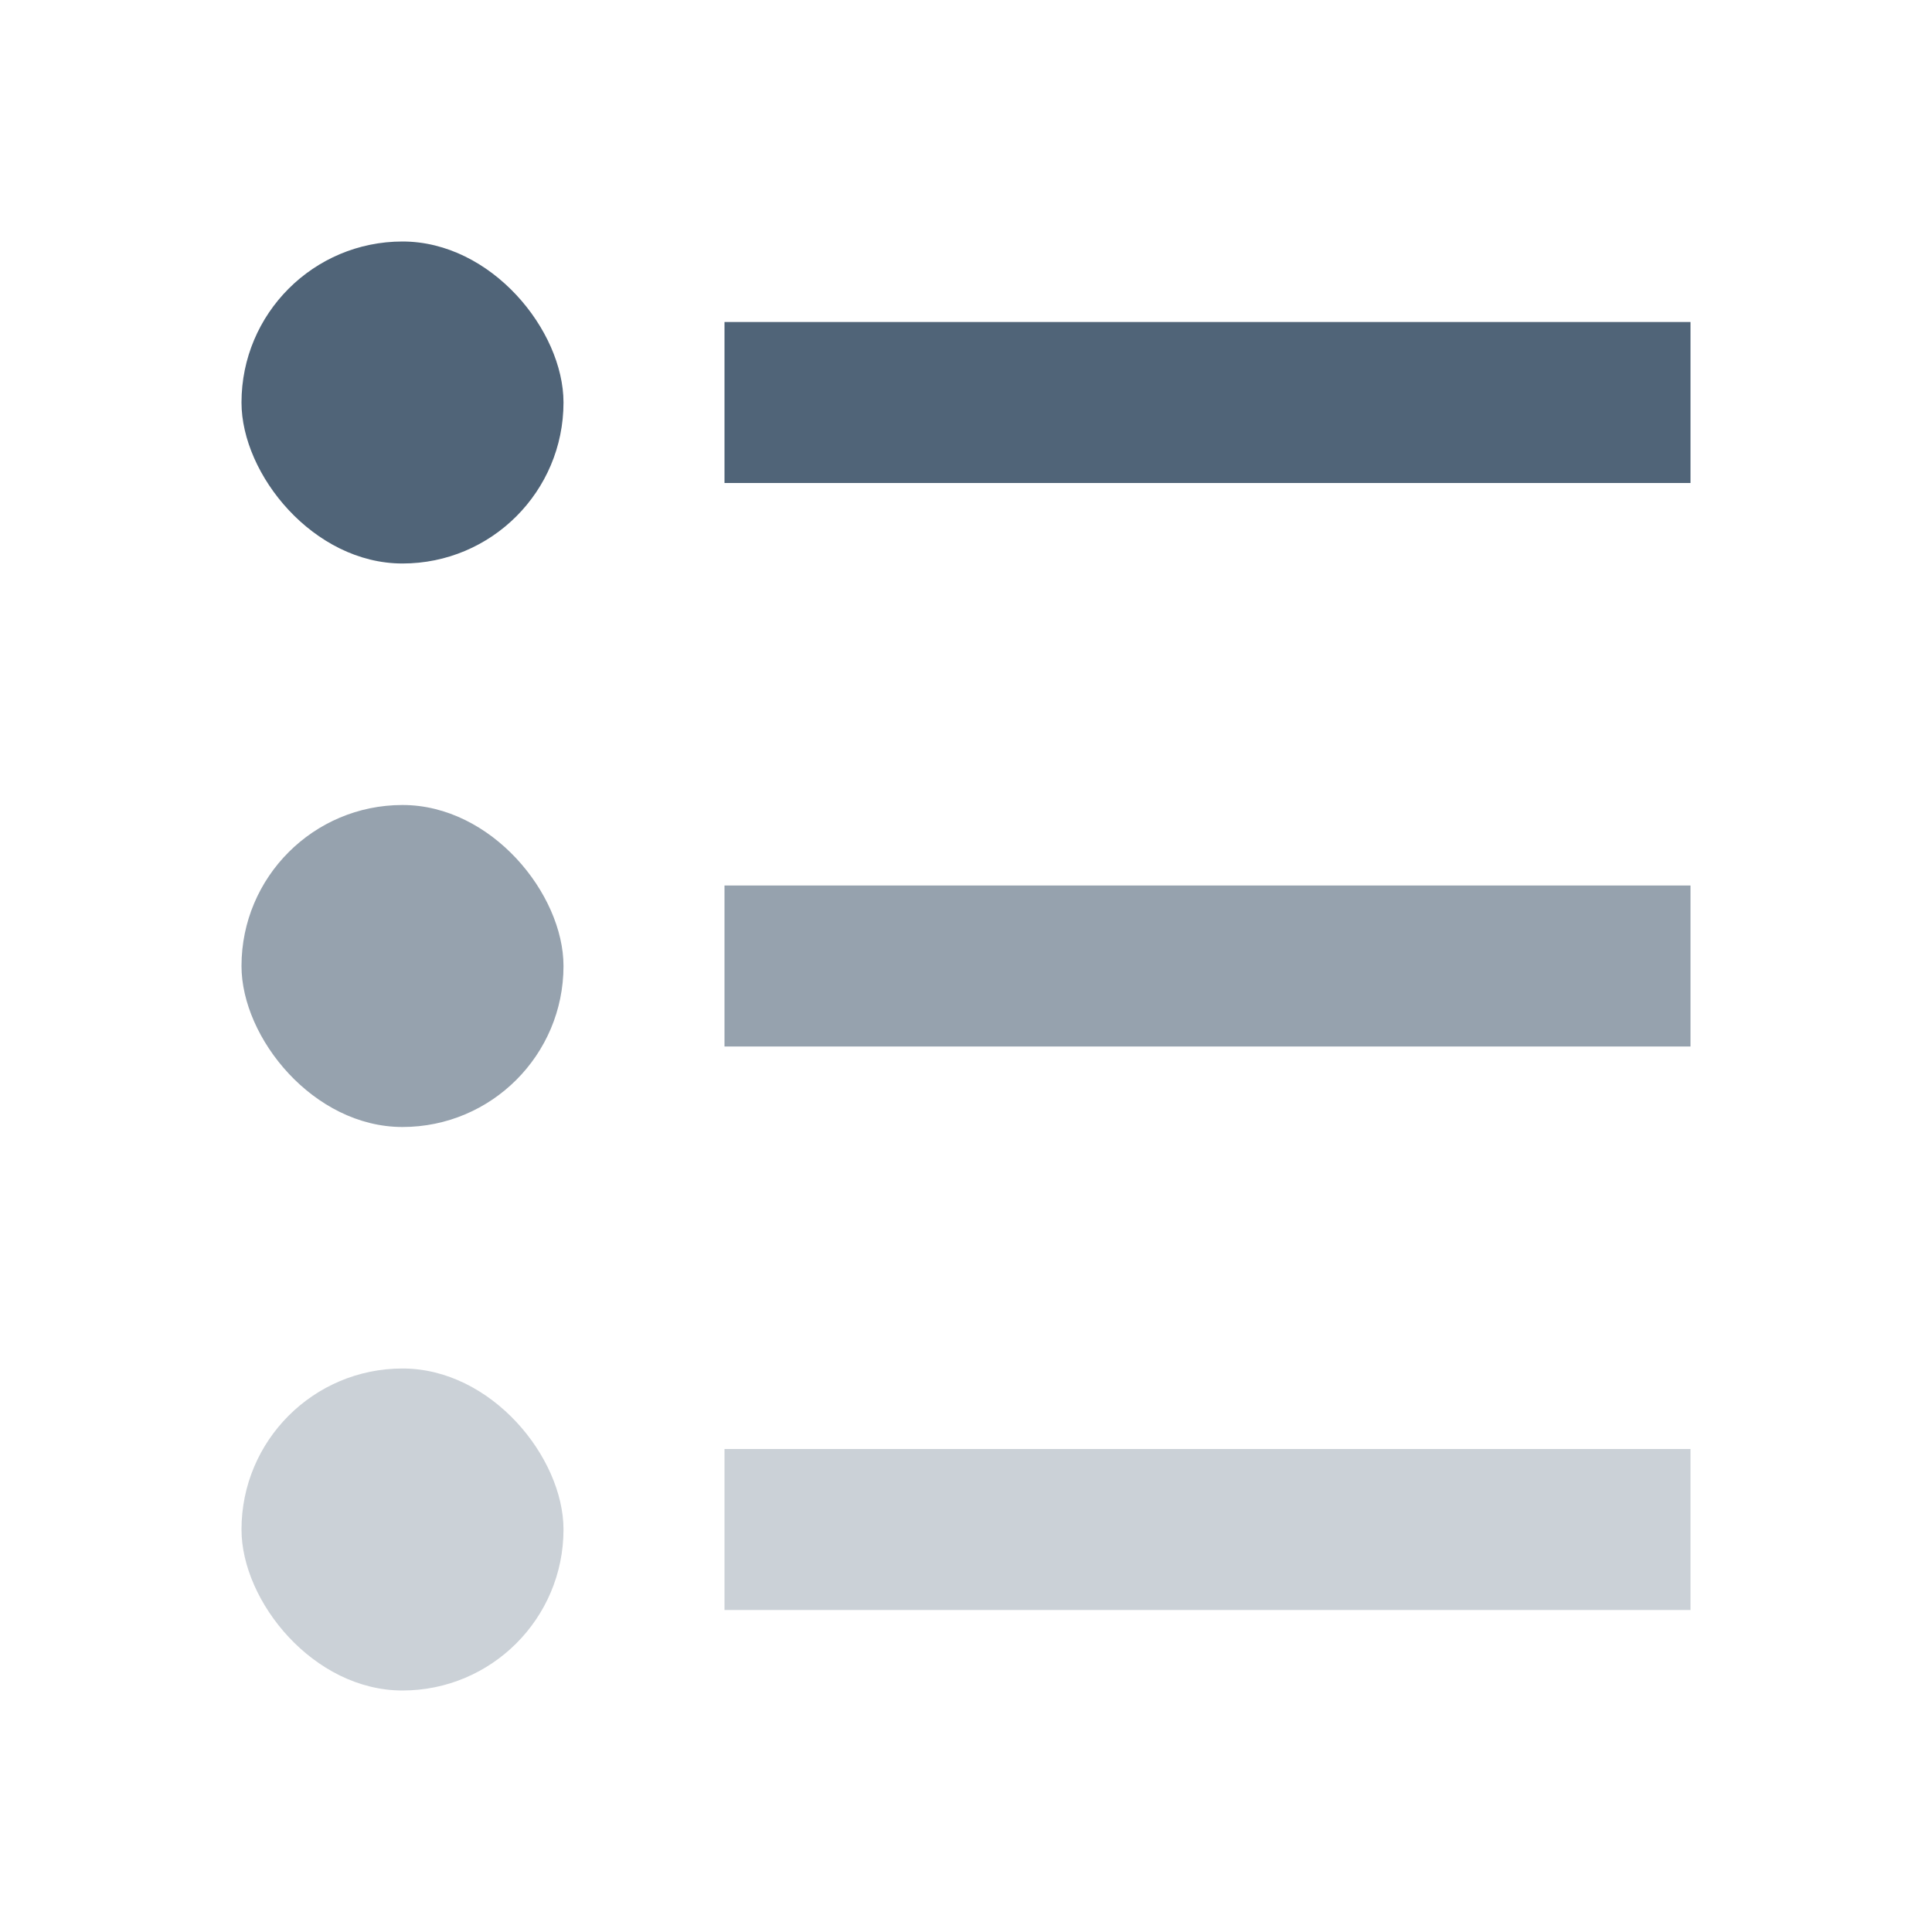 <svg width="48" height="48" viewBox="0 0 48 48" fill="none" xmlns="http://www.w3.org/2000/svg">
<rect x="6" y="6" width="8" height="8" rx="4" fill="#506478"/>
<rect x="18" y="8" width="24" height="4" fill="#506478"/>
<rect x="6" y="20" width="8" height="8" rx="4" fill="#506478" fill-opacity="0.6"/>
<rect x="18" y="22" width="24" height="4" fill="#506478" fill-opacity="0.6"/>
<rect x="6" y="34" width="8" height="8" rx="4" fill="#506478" fill-opacity="0.3"/>
<rect x="18" y="36" width="24" height="4" fill="#506478" fill-opacity="0.3"/>
</svg>
